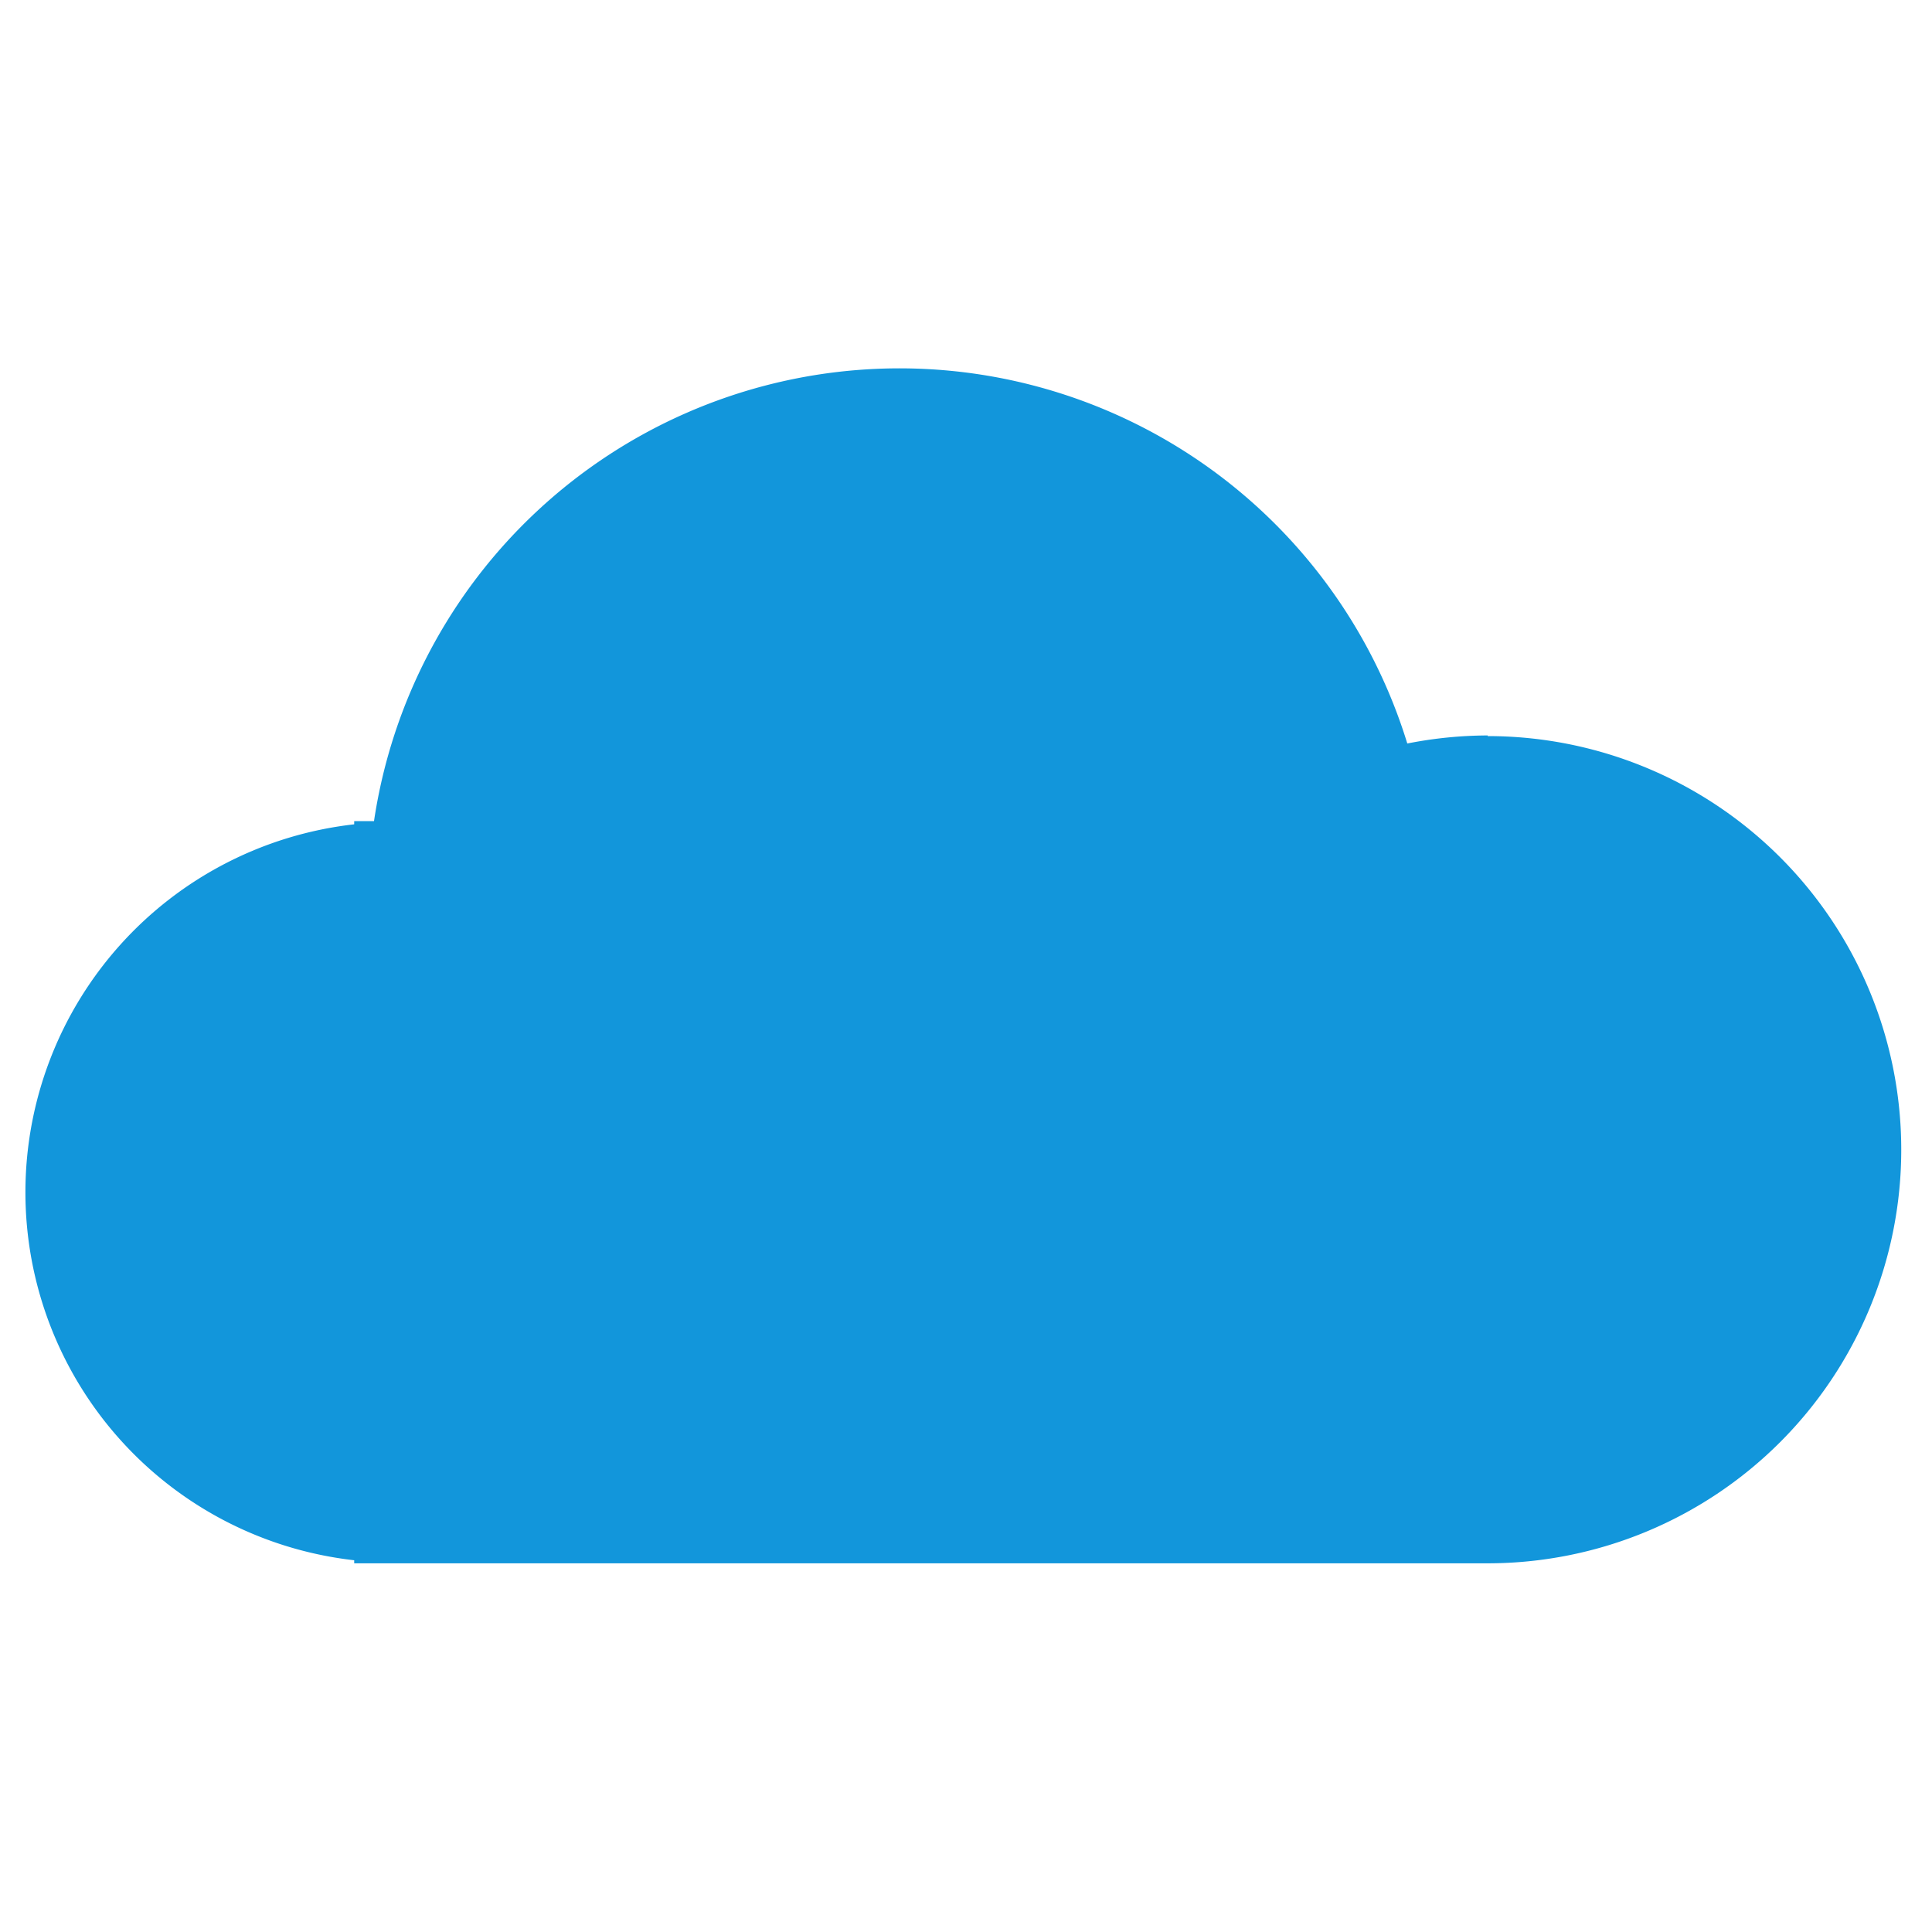 <?xml version="1.0" standalone="no"?><!DOCTYPE svg PUBLIC "-//W3C//DTD SVG 1.1//EN" "http://www.w3.org/Graphics/SVG/1.1/DTD/svg11.dtd"><svg class="icon" width="128px" height="128.00px" viewBox="0 0 1024 1024" version="1.1" xmlns="http://www.w3.org/2000/svg"><path fill="#1296db" d="M788.565 389.803a222.549 222.549 0 0 0-42.667 4.267A281.6 281.6 0 0 0 198.229 435.2H187.733v1.707a196.267 196.267 0 0 0 0 390.059v1.621h600.747a219.221 219.221 0 0 0 0-438.443z"  /></svg>